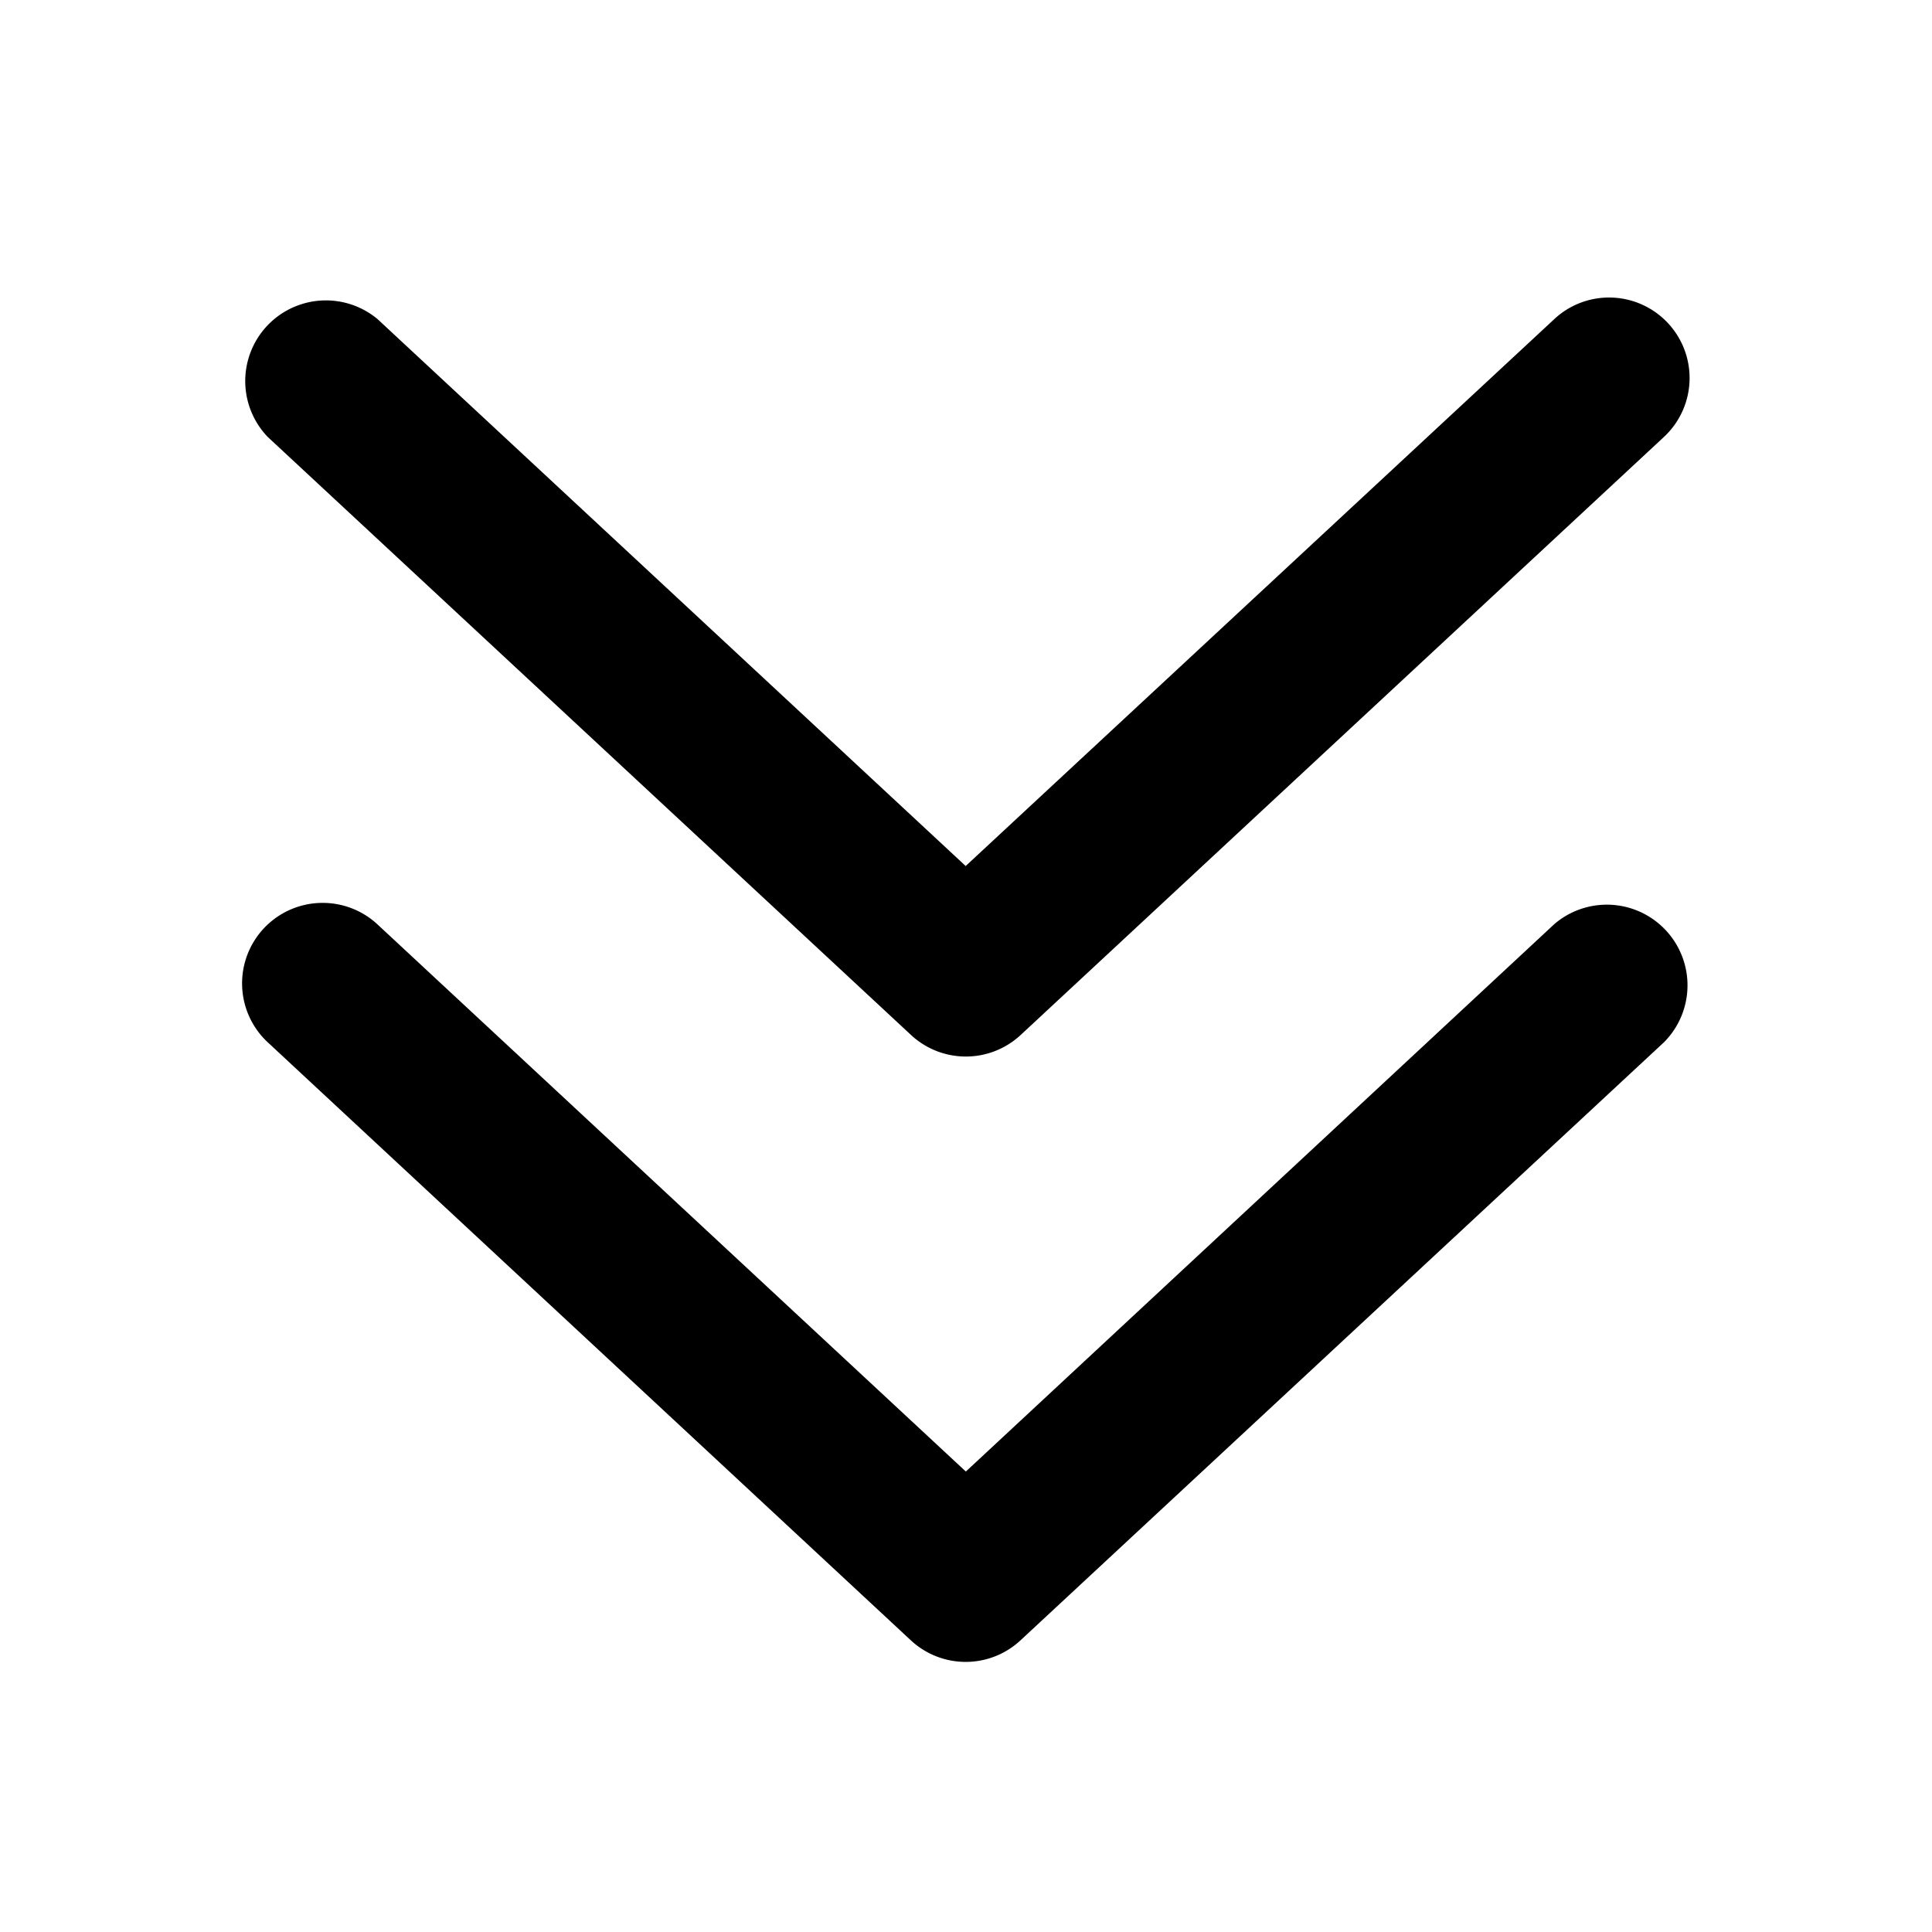<svg data-deprecated="solid/Expand.svg"  xmlns="http://www.w3.org/2000/svg" viewBox="0 0 12 12"><style/><path d="M2.004 5.608a.5.5 0 01.34.133L5.999 9.14l3.655-3.4a.501.501 0 01.682.733l-3.997 3.715a.5.5 0 01-.682 0L1.663 6.474a.5.5 0 01.34-.866z"/><path d="M9.995 1.848a.5.5 0 01.34.866L6.34 6.428a.5.5 0 01-.682 0L1.663 2.714a.501.501 0 01.682-.732l3.653 3.397 3.656-3.397a.498.498 0 01.341-.134z"/></svg>
